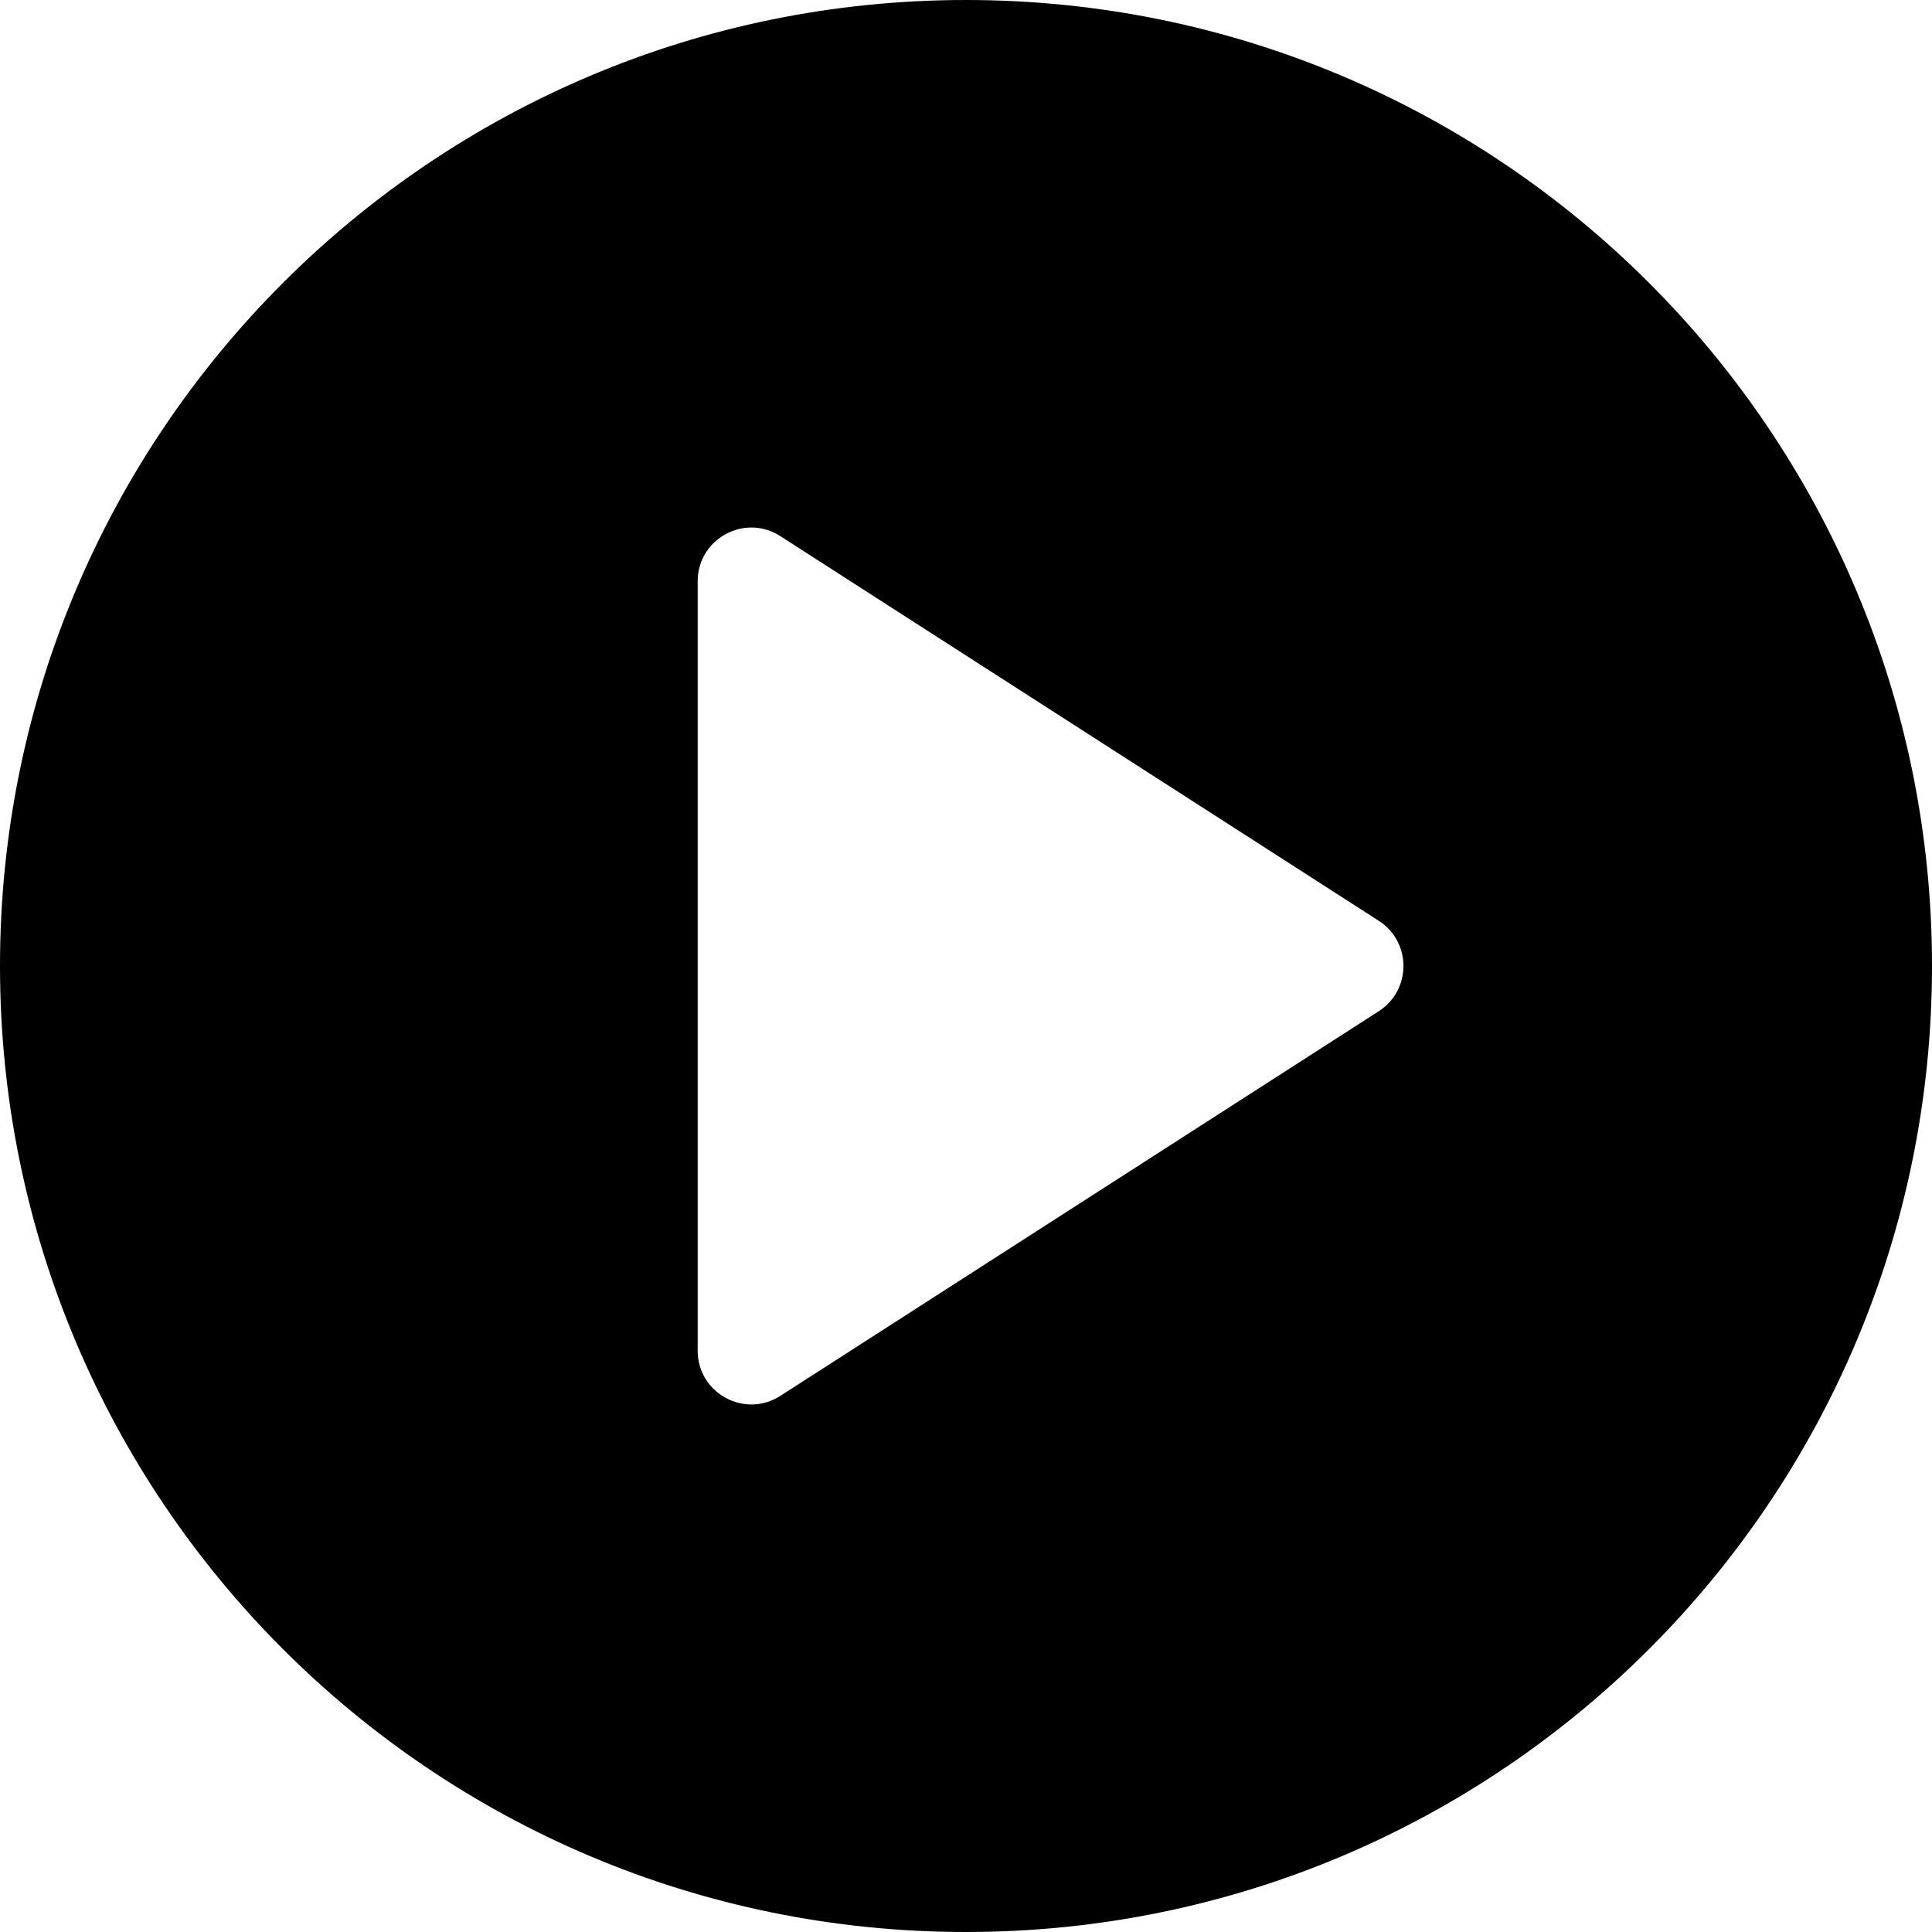 <svg width="18" height="18" viewBox="0 0 18 18" fill="none" xmlns="http://www.w3.org/2000/svg">
<path fill-rule="evenodd" clip-rule="evenodd" d="M18 9C18 13.971 13.971 18 9 18C4.029 18 0 13.971 0 9C0 4.029 4.029 0 9 0C13.971 0 18 4.029 18 9ZM7.27 13.005C6.938 13.219 6.5 12.98 6.5 12.584V5.416C6.5 5.02 6.938 4.781 7.27 4.995L12.846 8.579C13.152 8.776 13.152 9.224 12.846 9.421L7.27 13.005Z" fill="currentColor"/>
</svg>
